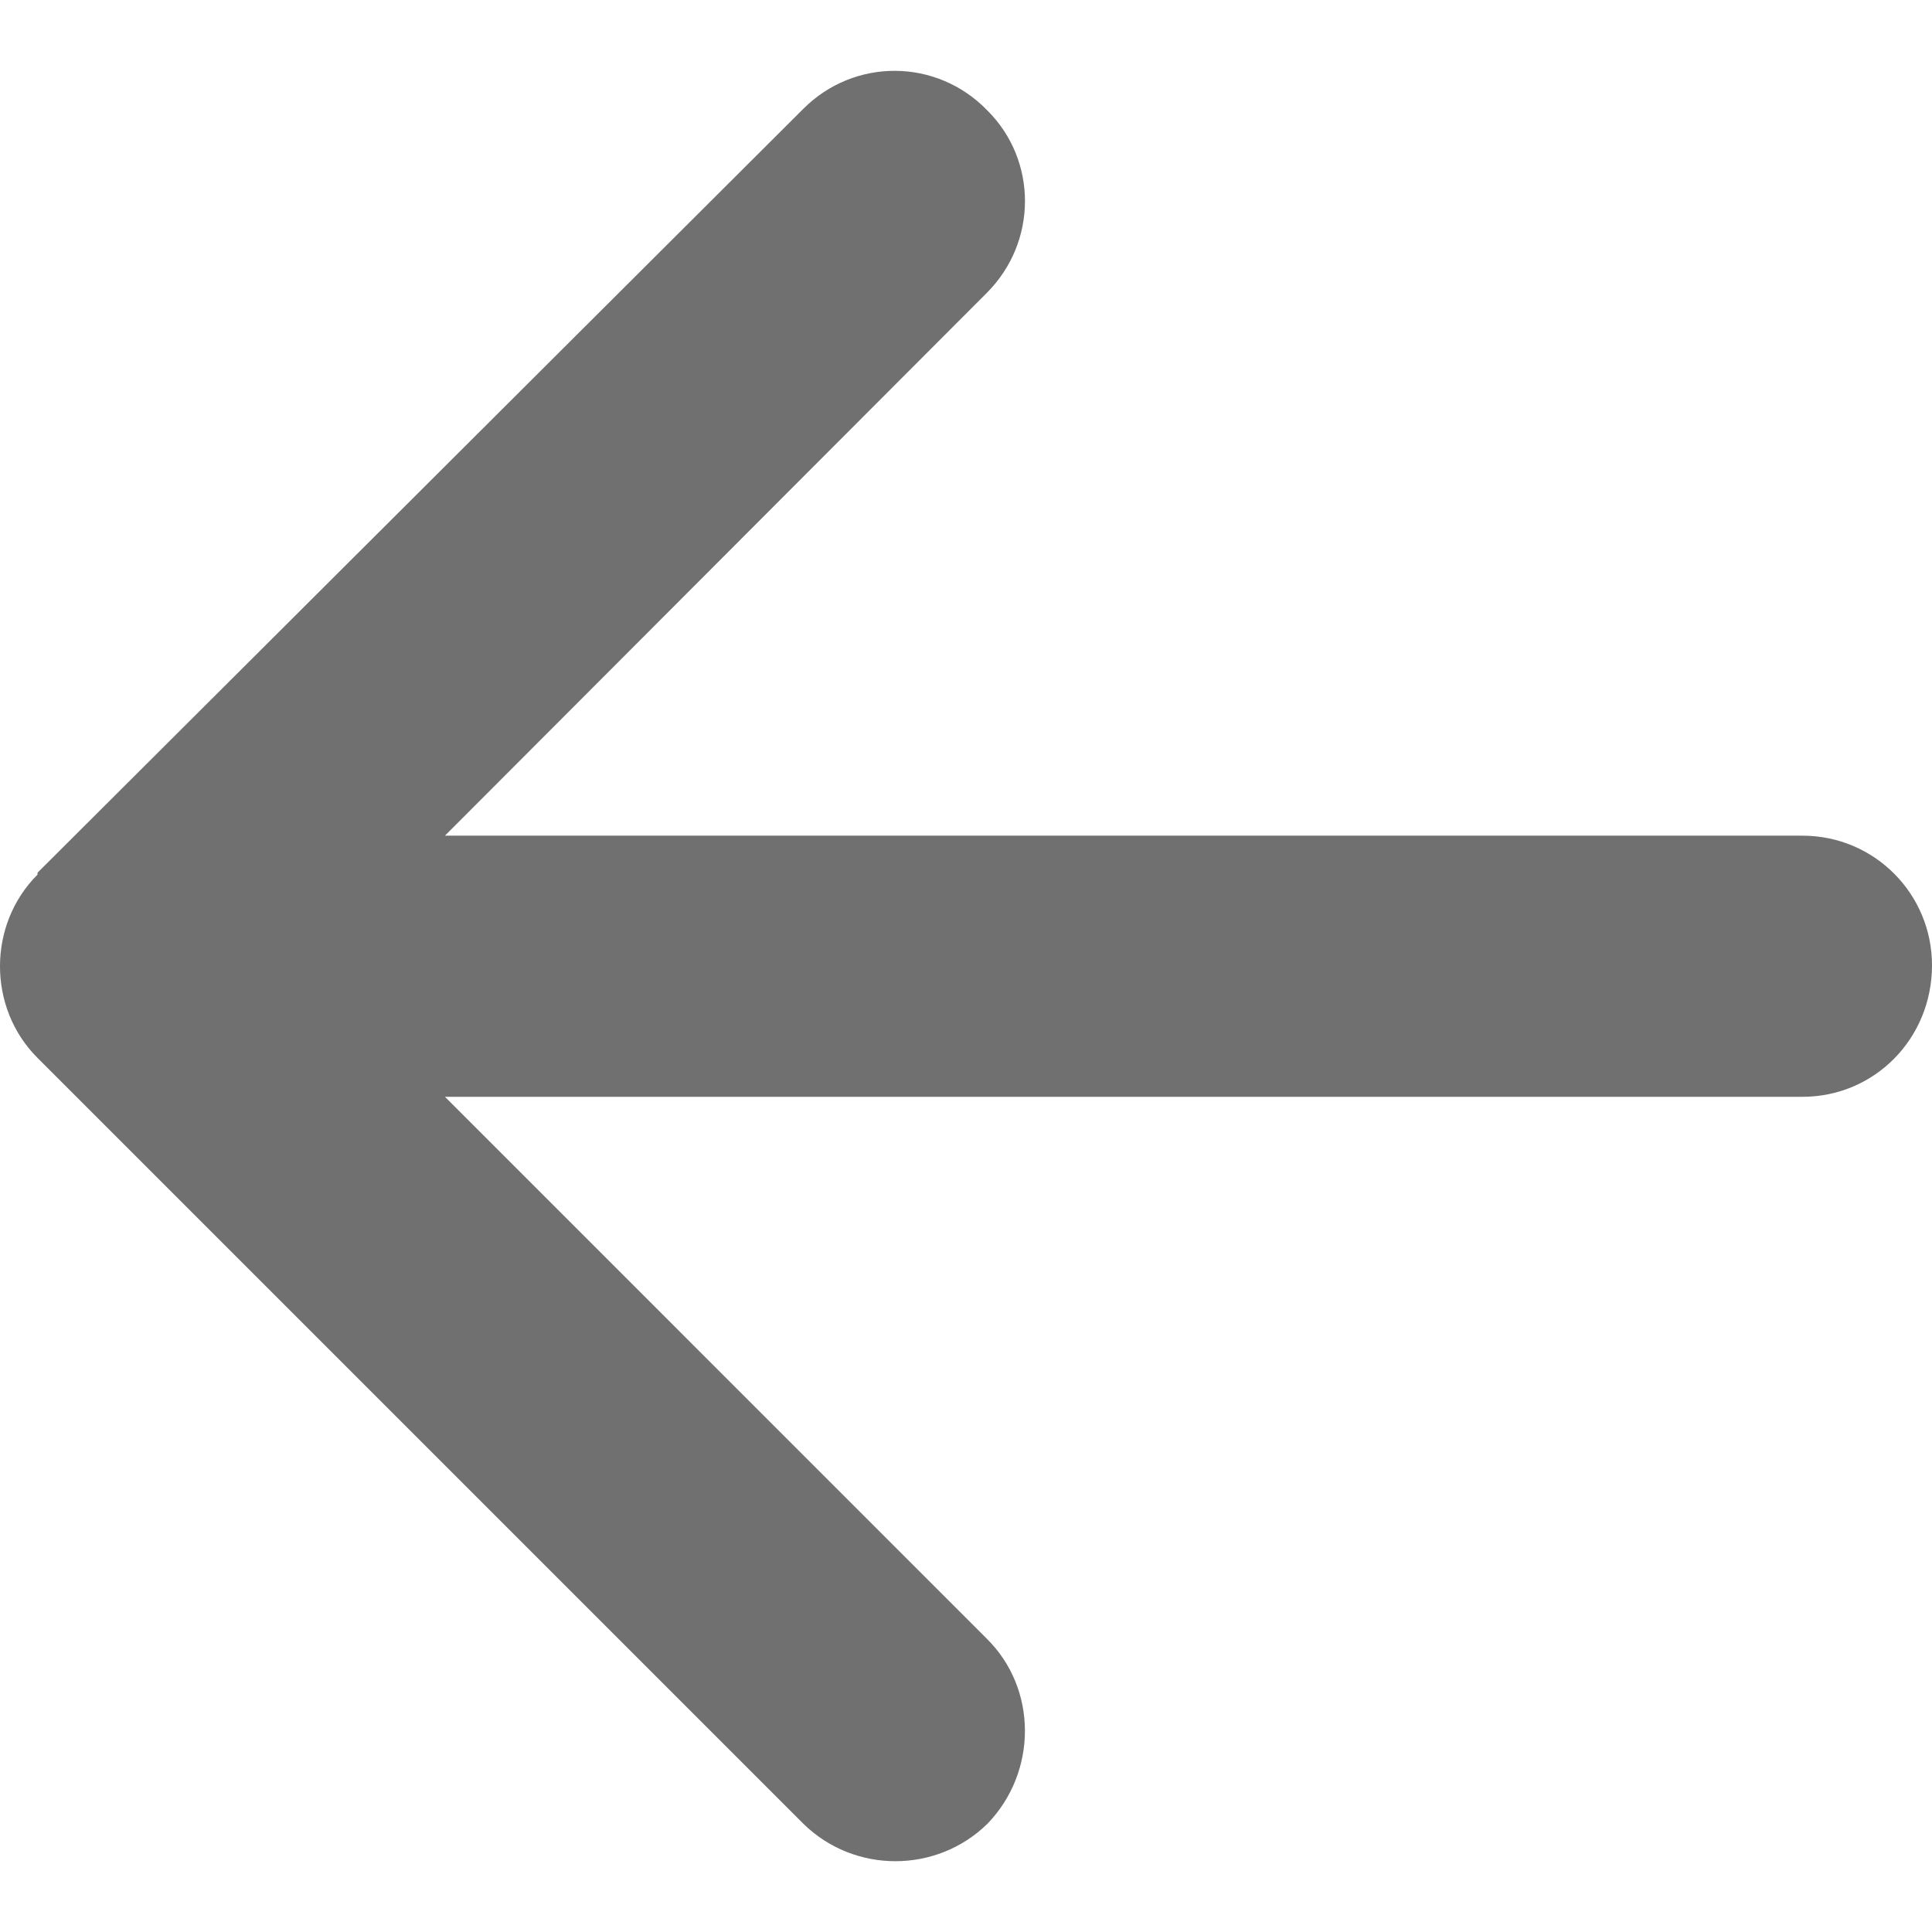 <?xml version="1.0" encoding="utf-8"?>
<!-- Generator: Adobe Illustrator 16.0.0, SVG Export Plug-In . SVG Version: 6.00 Build 0)  -->
<!DOCTYPE svg PUBLIC "-//W3C//DTD SVG 1.1//EN" "http://www.w3.org/Graphics/SVG/1.1/DTD/svg11.dtd">
<svg version="1.1" id="圖層_1" xmlns="http://www.w3.org/2000/svg" xmlns:xlink="http://www.w3.org/1999/xlink" x="0px" y="0px"
	 width="100px" height="100px" viewBox="0 0 100 100" enable-background="new 0 0 100 100" xml:space="preserve">
<path fill="#717071" d="M93.29,43.254H23.031L51.067,15.17c2.639-2.635,2.639-6.853,0.049-9.442
	c-2.635-2.733-6.903-2.733-9.538-0.094L2.036,45.078l-0.094,0.094v0.098c-2.59,2.586-2.59,6.902,0,9.487l39.636,39.636
	c2.635,2.59,6.901,2.59,9.536,0c2.59-2.685,2.59-6.996-0.05-9.586L23.031,56.771H93.29c3.74,0,6.71-3.019,6.71-6.808
	C100,46.277,97.03,43.254,93.29,43.254z"/>
</svg>
